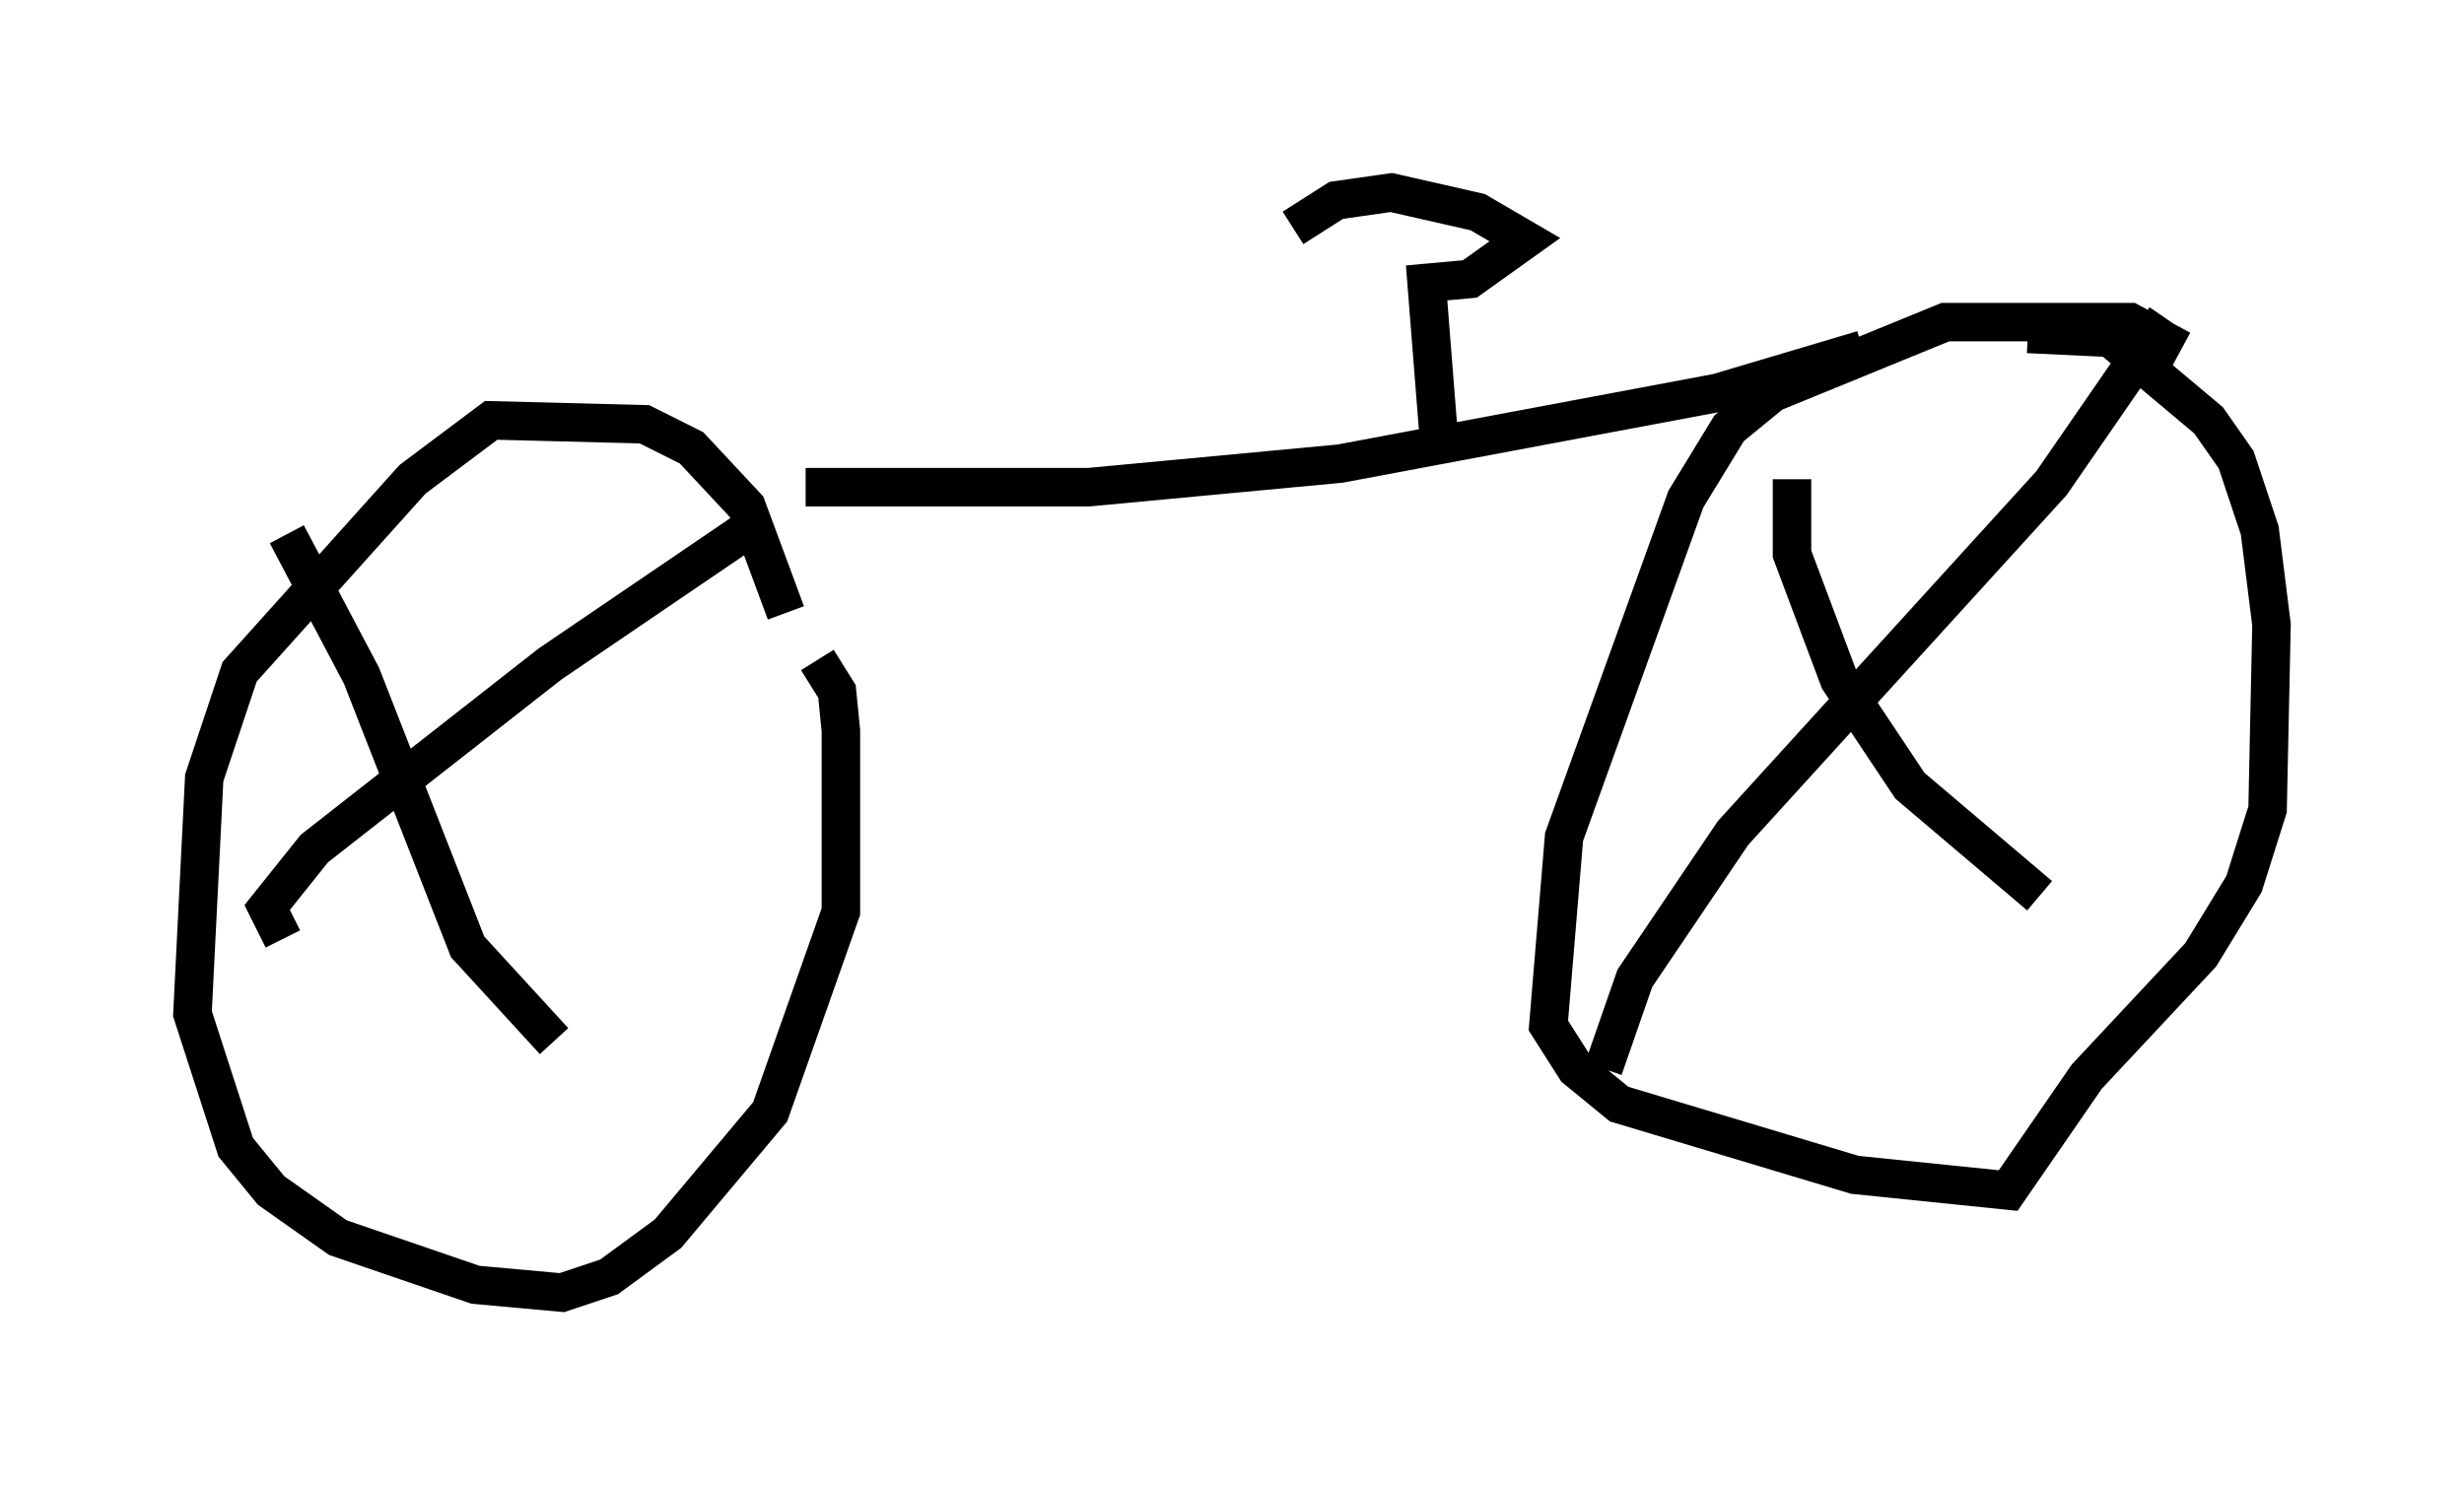 <?xml version="1.0" encoding="utf-8" ?>
<svg baseProfile="full" height="38.584" version="1.1" width="64.003" xmlns="http://www.w3.org/2000/svg" xmlns:ev="http://www.w3.org/2001/xml-events" xmlns:xlink="http://www.w3.org/1999/xlink"><defs /><rect fill="white" height="38.584" width="64.003" x="0" y="0" /><path d="M56.961, 9.594 m-0.306, -0.51 l-1.327, -0.715 -4.798, 0.0 l-4.492, 1.838 -1.123, 0.919 l-1.123, 1.838 -3.165, 8.779 l-0.408, 4.9 0.715, 1.123 l1.123, 0.919 6.125, 1.838 l3.981, 0.408 2.042, -2.96 l2.96, -3.165 1.123, -1.838 l0.613, -1.94 0.102, -4.798 l-0.306, -2.45 -0.613, -1.838 l-0.715, -1.021 -2.552, -2.144 l-2.144, -0.102 m-32.259, 7.248 l-1.021, -2.756 -1.429, -1.531 l-1.225, -0.613 -3.981, -0.102 l-2.042, 1.531 -4.492, 5.002 l-0.919, 2.756 -0.306, 6.125 l1.123, 3.471 0.919, 1.123 l1.735, 1.225 3.573, 1.225 l2.246, 0.204 1.225, -0.408 l1.531, -1.123 2.654, -3.165 l1.838, -5.206 0.0, -4.696 l-0.102, -1.021 -0.51, -0.817 m-13.781, -3.267 l1.94, 3.675 2.756, 7.044 l2.246, 2.45 m5.002, -13.271 l-5.104, 3.471 -6.125, 4.798 l-1.225, 1.531 0.408, 0.817 m39.2, -11.944 l0.0, 1.94 1.225, 3.267 l1.838, 2.756 3.369, 2.858 m3.267, -15.006 l-2.96, 4.288 -8.269, 9.086 l-2.552, 3.777 -0.817, 2.348 m6.738, -18.681 l-3.777, 1.123 -9.8, 1.838 l-6.533, 0.613 -7.35, 0.0 m16.436, -1.429 l-0.306, -3.879 1.123, -0.102 l1.429, -1.021 -1.225, -0.715 l-2.246, -0.51 -1.429, 0.204 l-1.123, 0.715 " fill="none" stroke="black" stroke-width="1" /></svg>